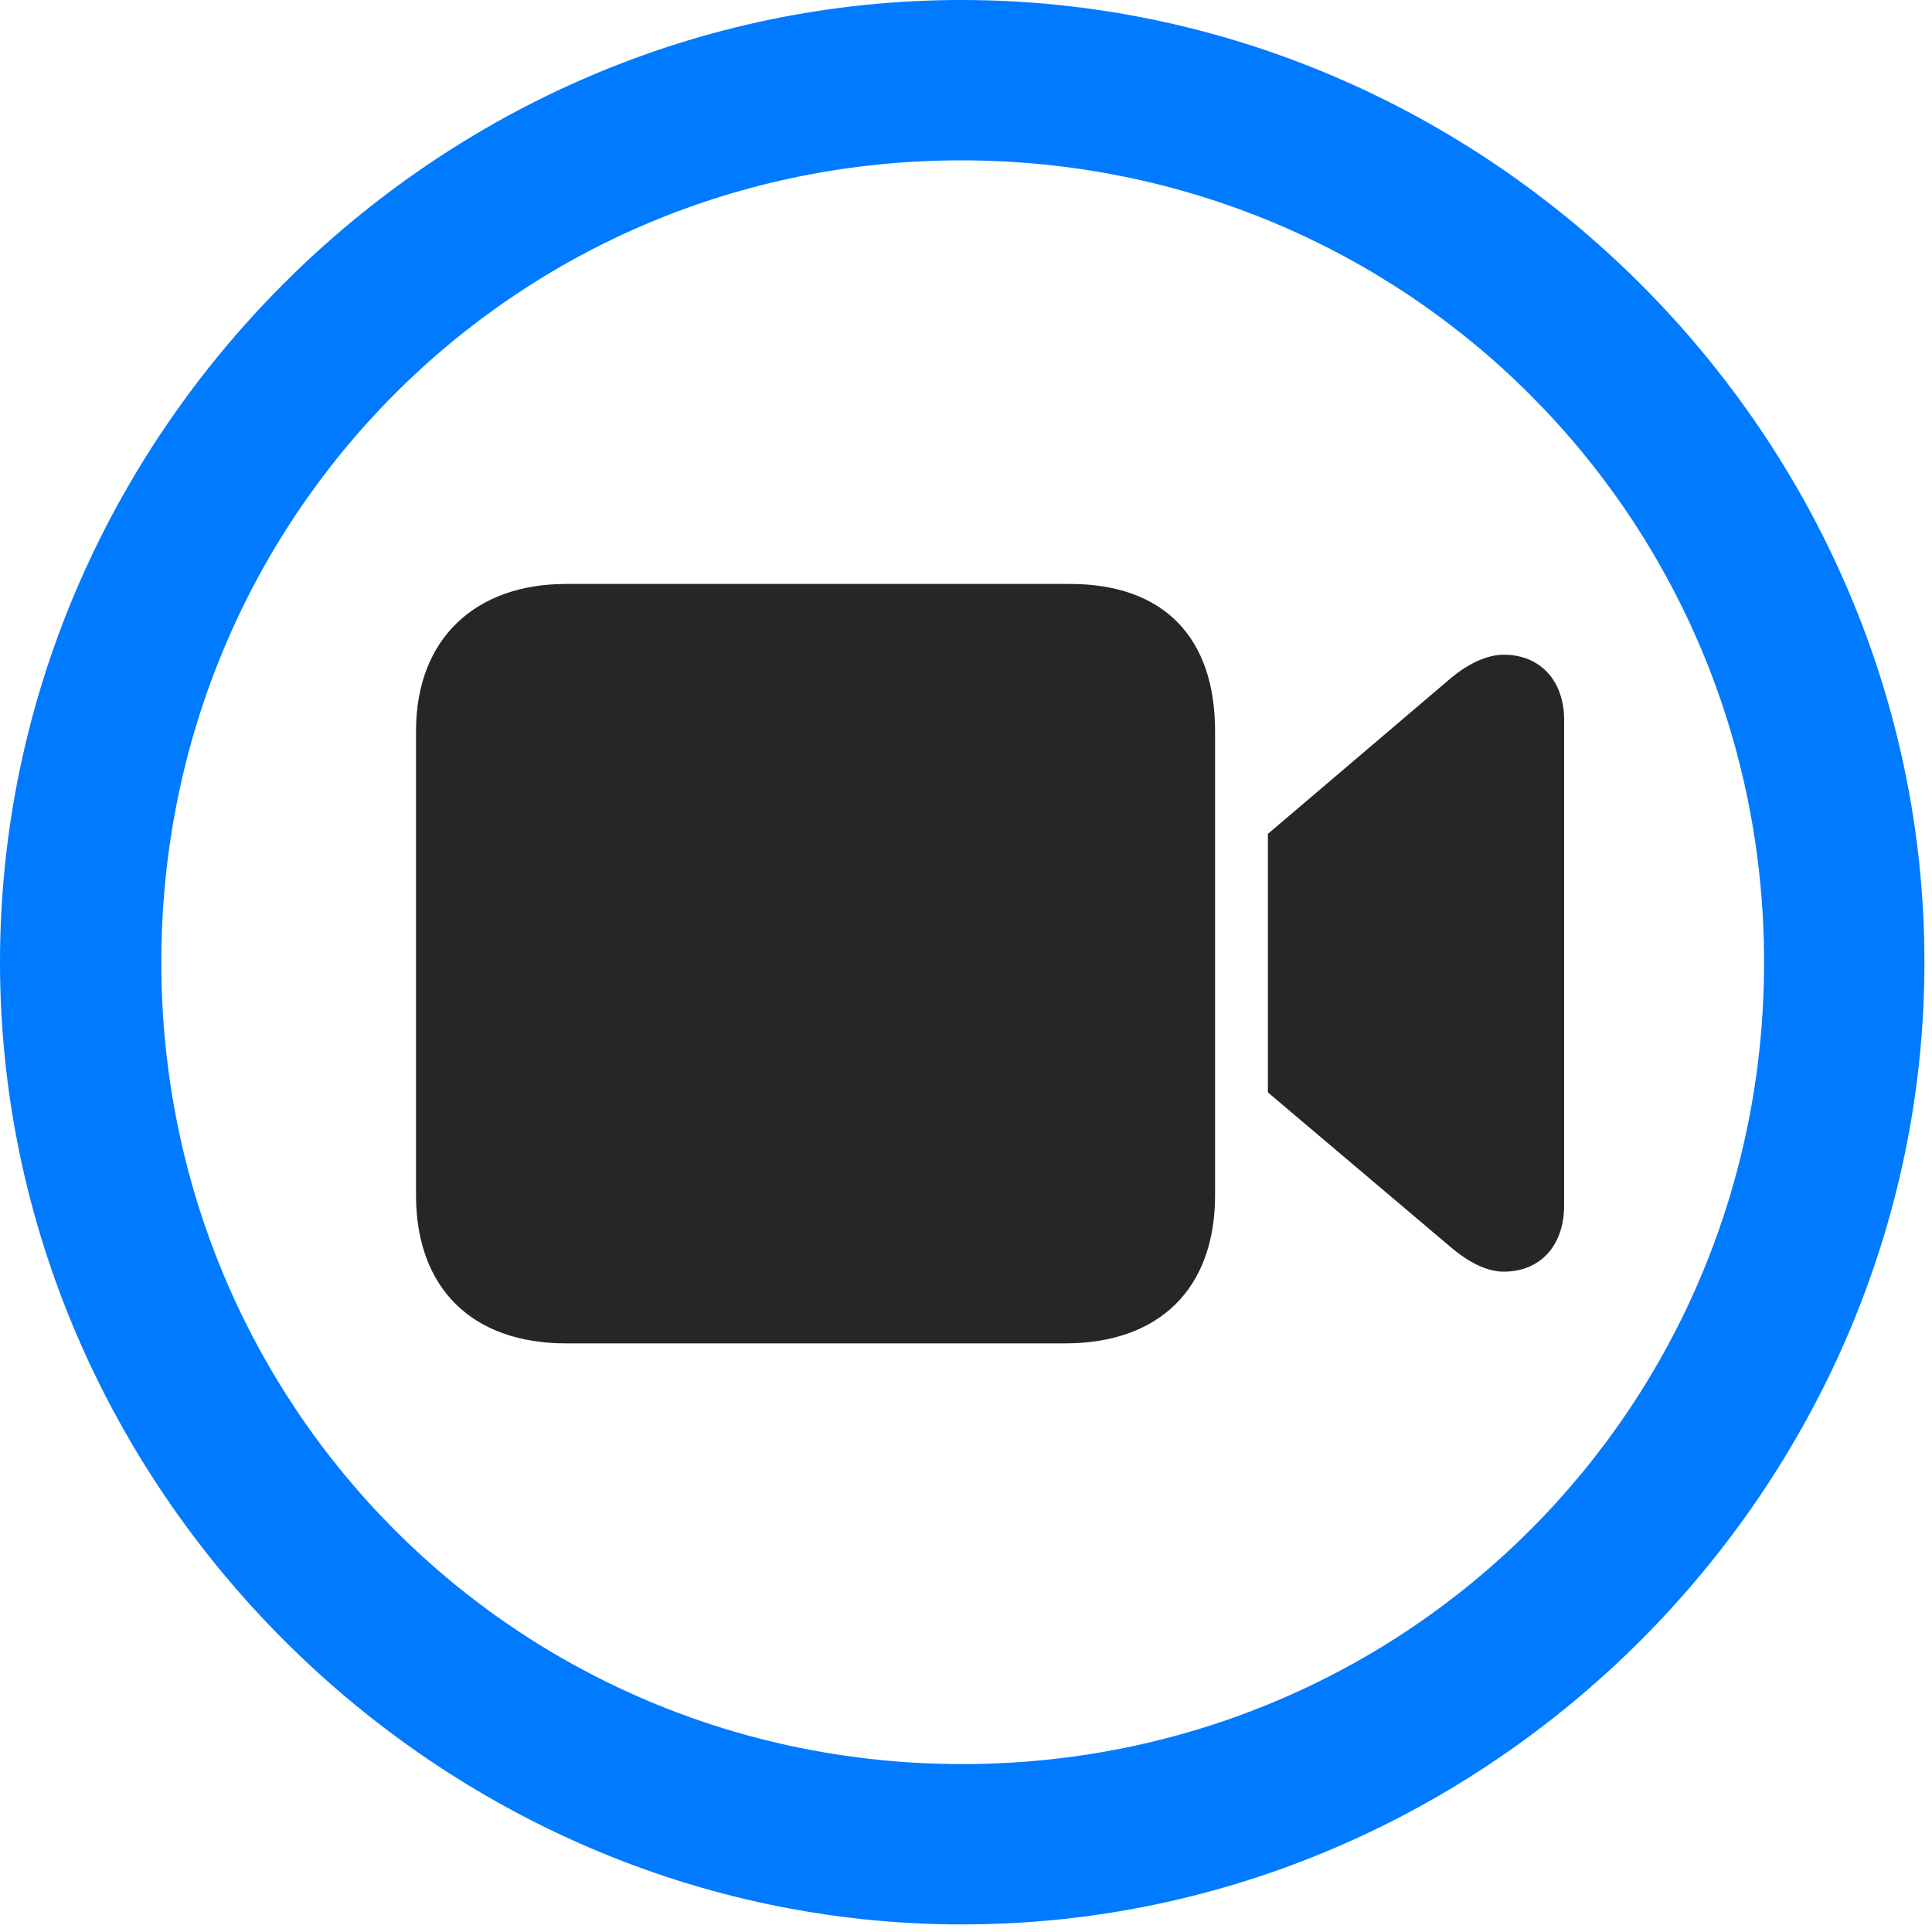 <svg width="24" height="24" viewBox="0 0 24 24" fill="none" xmlns="http://www.w3.org/2000/svg">
<path d="M11.953 23.906C18.492 23.906 23.906 18.48 23.906 11.953C23.906 5.414 18.48 0 11.941 0C5.414 0 0 5.414 0 11.953C0 18.48 5.426 23.906 11.953 23.906ZM11.953 21.914C6.422 21.914 2.004 17.484 2.004 11.953C2.004 6.422 6.41 1.992 11.941 1.992C17.473 1.992 21.914 6.422 21.914 11.953C21.914 17.484 17.484 21.914 11.953 21.914Z" fill="#007AFF"/>
<path d="M7.031 16.688H13.23C14.402 16.688 15.094 16.008 15.094 14.848V9.082C15.094 7.922 14.461 7.254 13.289 7.254H7.031C5.918 7.254 5.168 7.922 5.168 9.082V14.848C5.168 16.008 5.871 16.688 7.031 16.688ZM15.75 13.57L18.035 15.504C18.246 15.68 18.469 15.797 18.68 15.797C19.137 15.797 19.43 15.469 19.43 14.977V8.941C19.43 8.461 19.137 8.133 18.68 8.133C18.469 8.133 18.234 8.25 18.035 8.414L15.75 10.359V13.57Z" fill="black" fill-opacity="0.85"/>
</svg>
